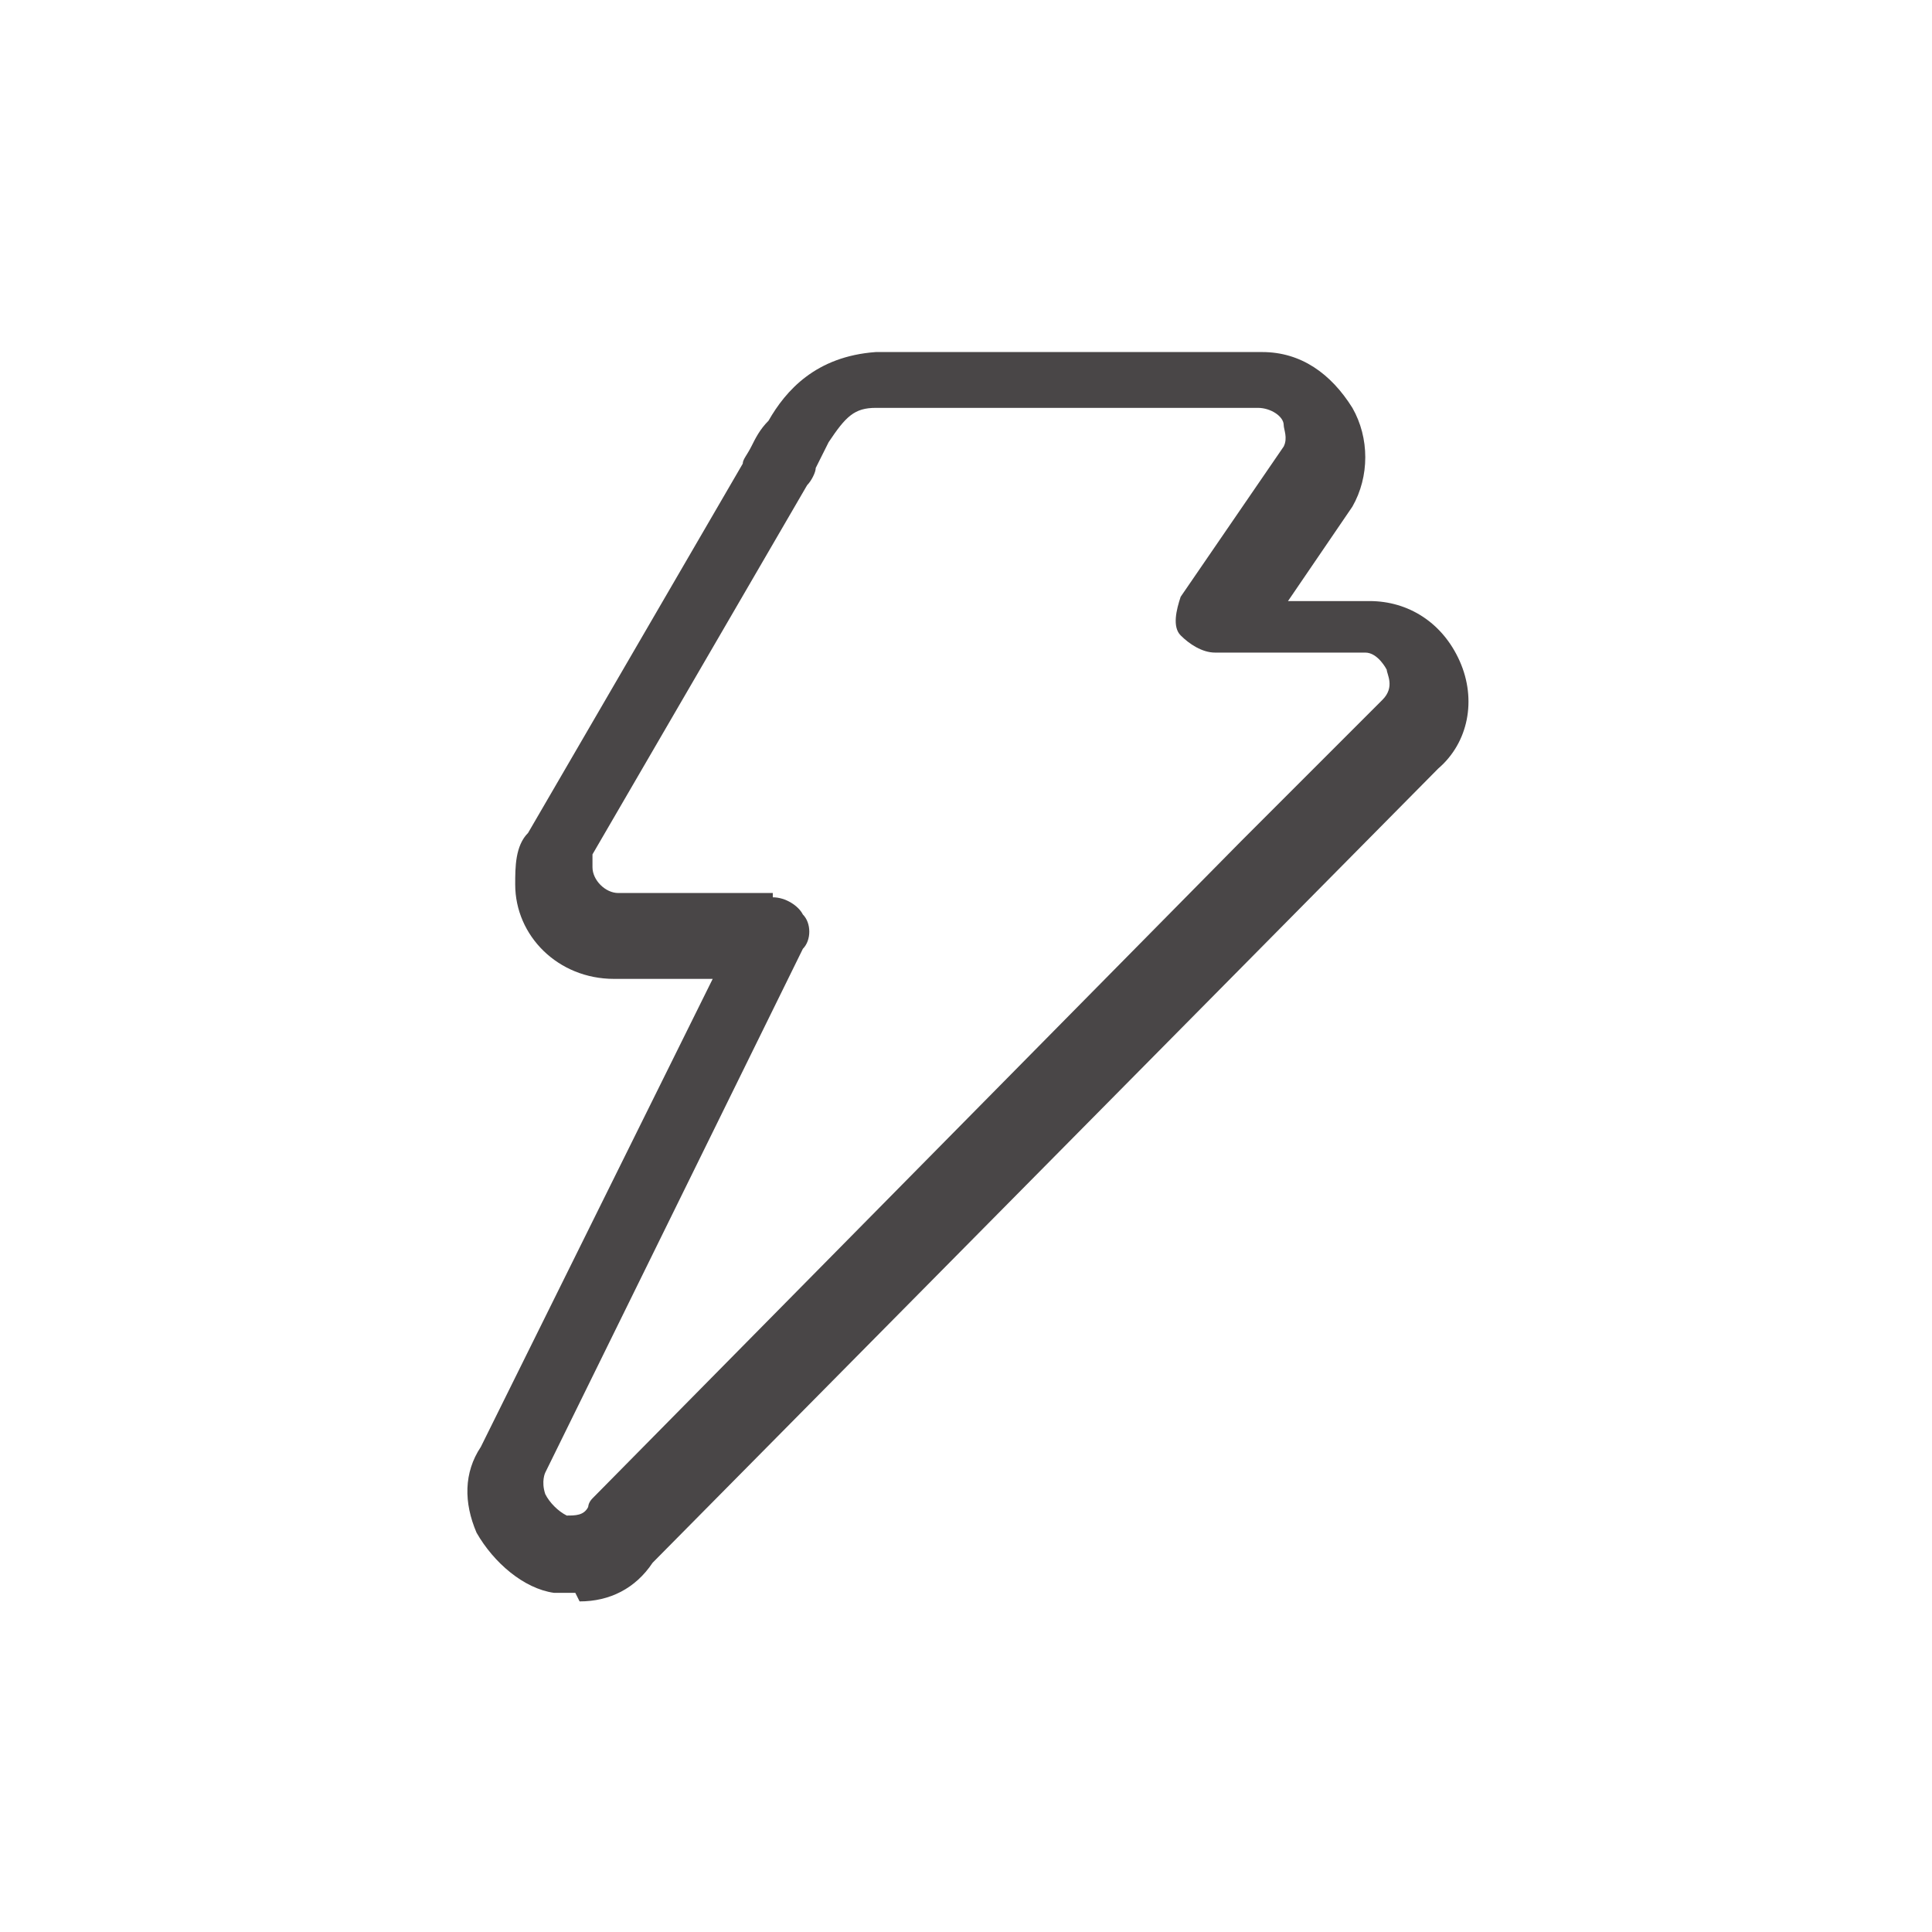 <?xml version="1.0" encoding="UTF-8"?>
<svg id="Capa_1" data-name="Capa 1" xmlns="http://www.w3.org/2000/svg" version="1.1" viewBox="0 0 45 45">
  <defs>
    <style>
      .cls-1 {
        fill: #494647;
        stroke-width: 0px;
      }
    </style>
  </defs>
  <path class="cls-1" d="M13.4,37.1c-.2,0-.3,0-.5,0-.7-.1-1.4-.7-1.8-1.4-.3-.7-.3-1.4.1-2l5.4-10.9h-2.3c-1.3,0-2.3-1-2.3-2.2,0-.4,0-.9.3-1.2l5-8.6c0-.1.1-.2.2-.4.1-.2.2-.4.4-.6.4-.7,1.1-1.5,2.5-1.6.5,0,.9,0,1.4,0,1.5,0,3.1,0,4.7,0,1,0,2,0,2.9,0s1.6.5,2.1,1.3c.4.7.4,1.6,0,2.3l-1.5,2.2h1.9c.9,0,1.7.5,2.1,1.4.4.9.2,1.9-.5,2.5l-18.3,18.5c-.4.6-1,.9-1.7.9ZM18,20.9c.3,0,.6.2.7.4.2.2.2.6,0,.8l-6,12.2s0,0,0,0c0,0-.1.2,0,.5.1.2.3.4.5.5.2,0,.4,0,.5-.2,0,0,0-.1.1-.2l15.1-15.3h0l3.3-3.3c.3-.3.1-.6.1-.7,0,0-.2-.4-.5-.4h-3.5c-.3,0-.6-.2-.8-.4s-.1-.6,0-.9l2.4-3.5c.1-.2,0-.4,0-.5,0-.2-.3-.4-.6-.4-1,0-2,0-3,0-1.5,0-3.1,0-4.6,0-.4,0-.9,0-1.3,0-.5,0-.7.2-1.1.8-.1.2-.2.4-.3.6,0,.1-.1.3-.2.4l-5,8.6c0,0,0,.2,0,.3,0,.3.3.6.6.6h3.6Z"/>
</svg>
